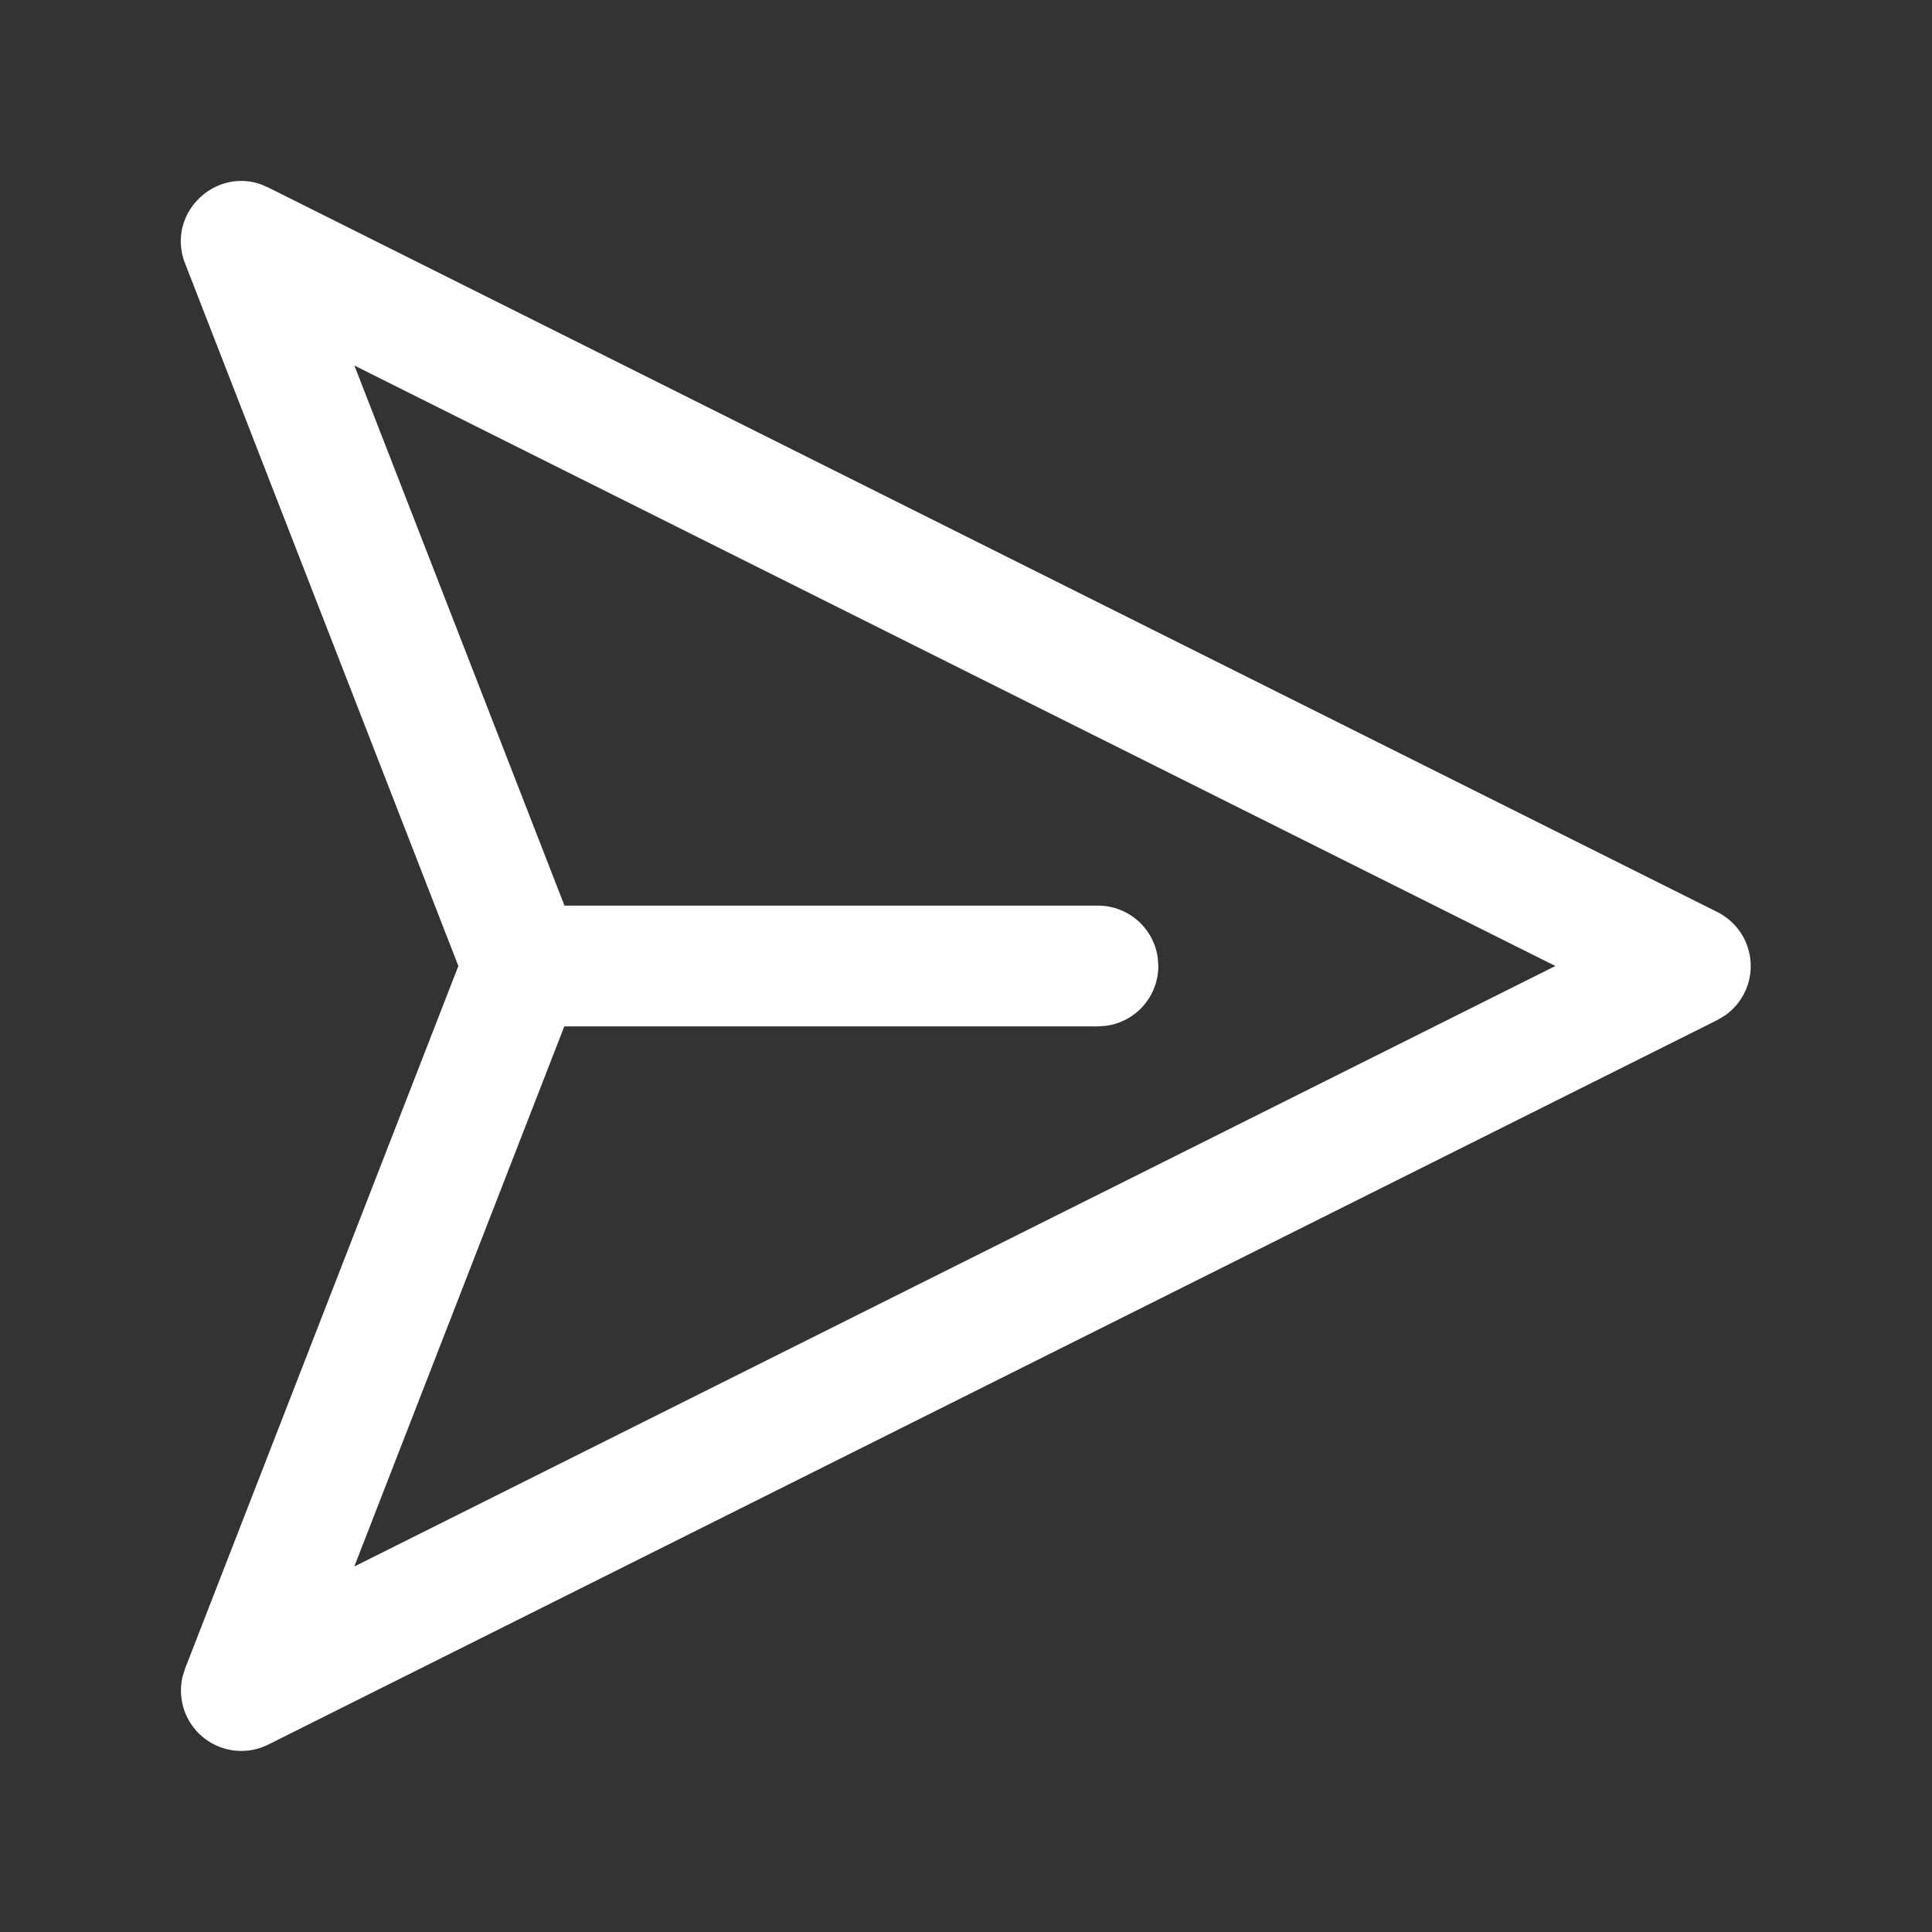 <svg xmlns="http://www.w3.org/2000/svg" width="24" height="24" fill="none"><rect width="100%" height="100%" fill="#333333" stroke="none"/><path fill="#fff" d="M5.694 12 2.299 3.272c-.236-.607.356-1.188.942-.982l.093.04 18 9a.75.75 0 0 1 .097 1.283l-.097.058-18 9a.75.75 0 0 1-1.065-.847l.03-.096zL2.299 3.272zM4.402 4.54l2.61 6.71h6.627a.75.75 0 0 1 .743.648l.007.102a.75.75 0 0 1-.649.743l-.101.007H7.01l-2.609 6.71L19.322 12 4.401 4.54Z"/></svg>